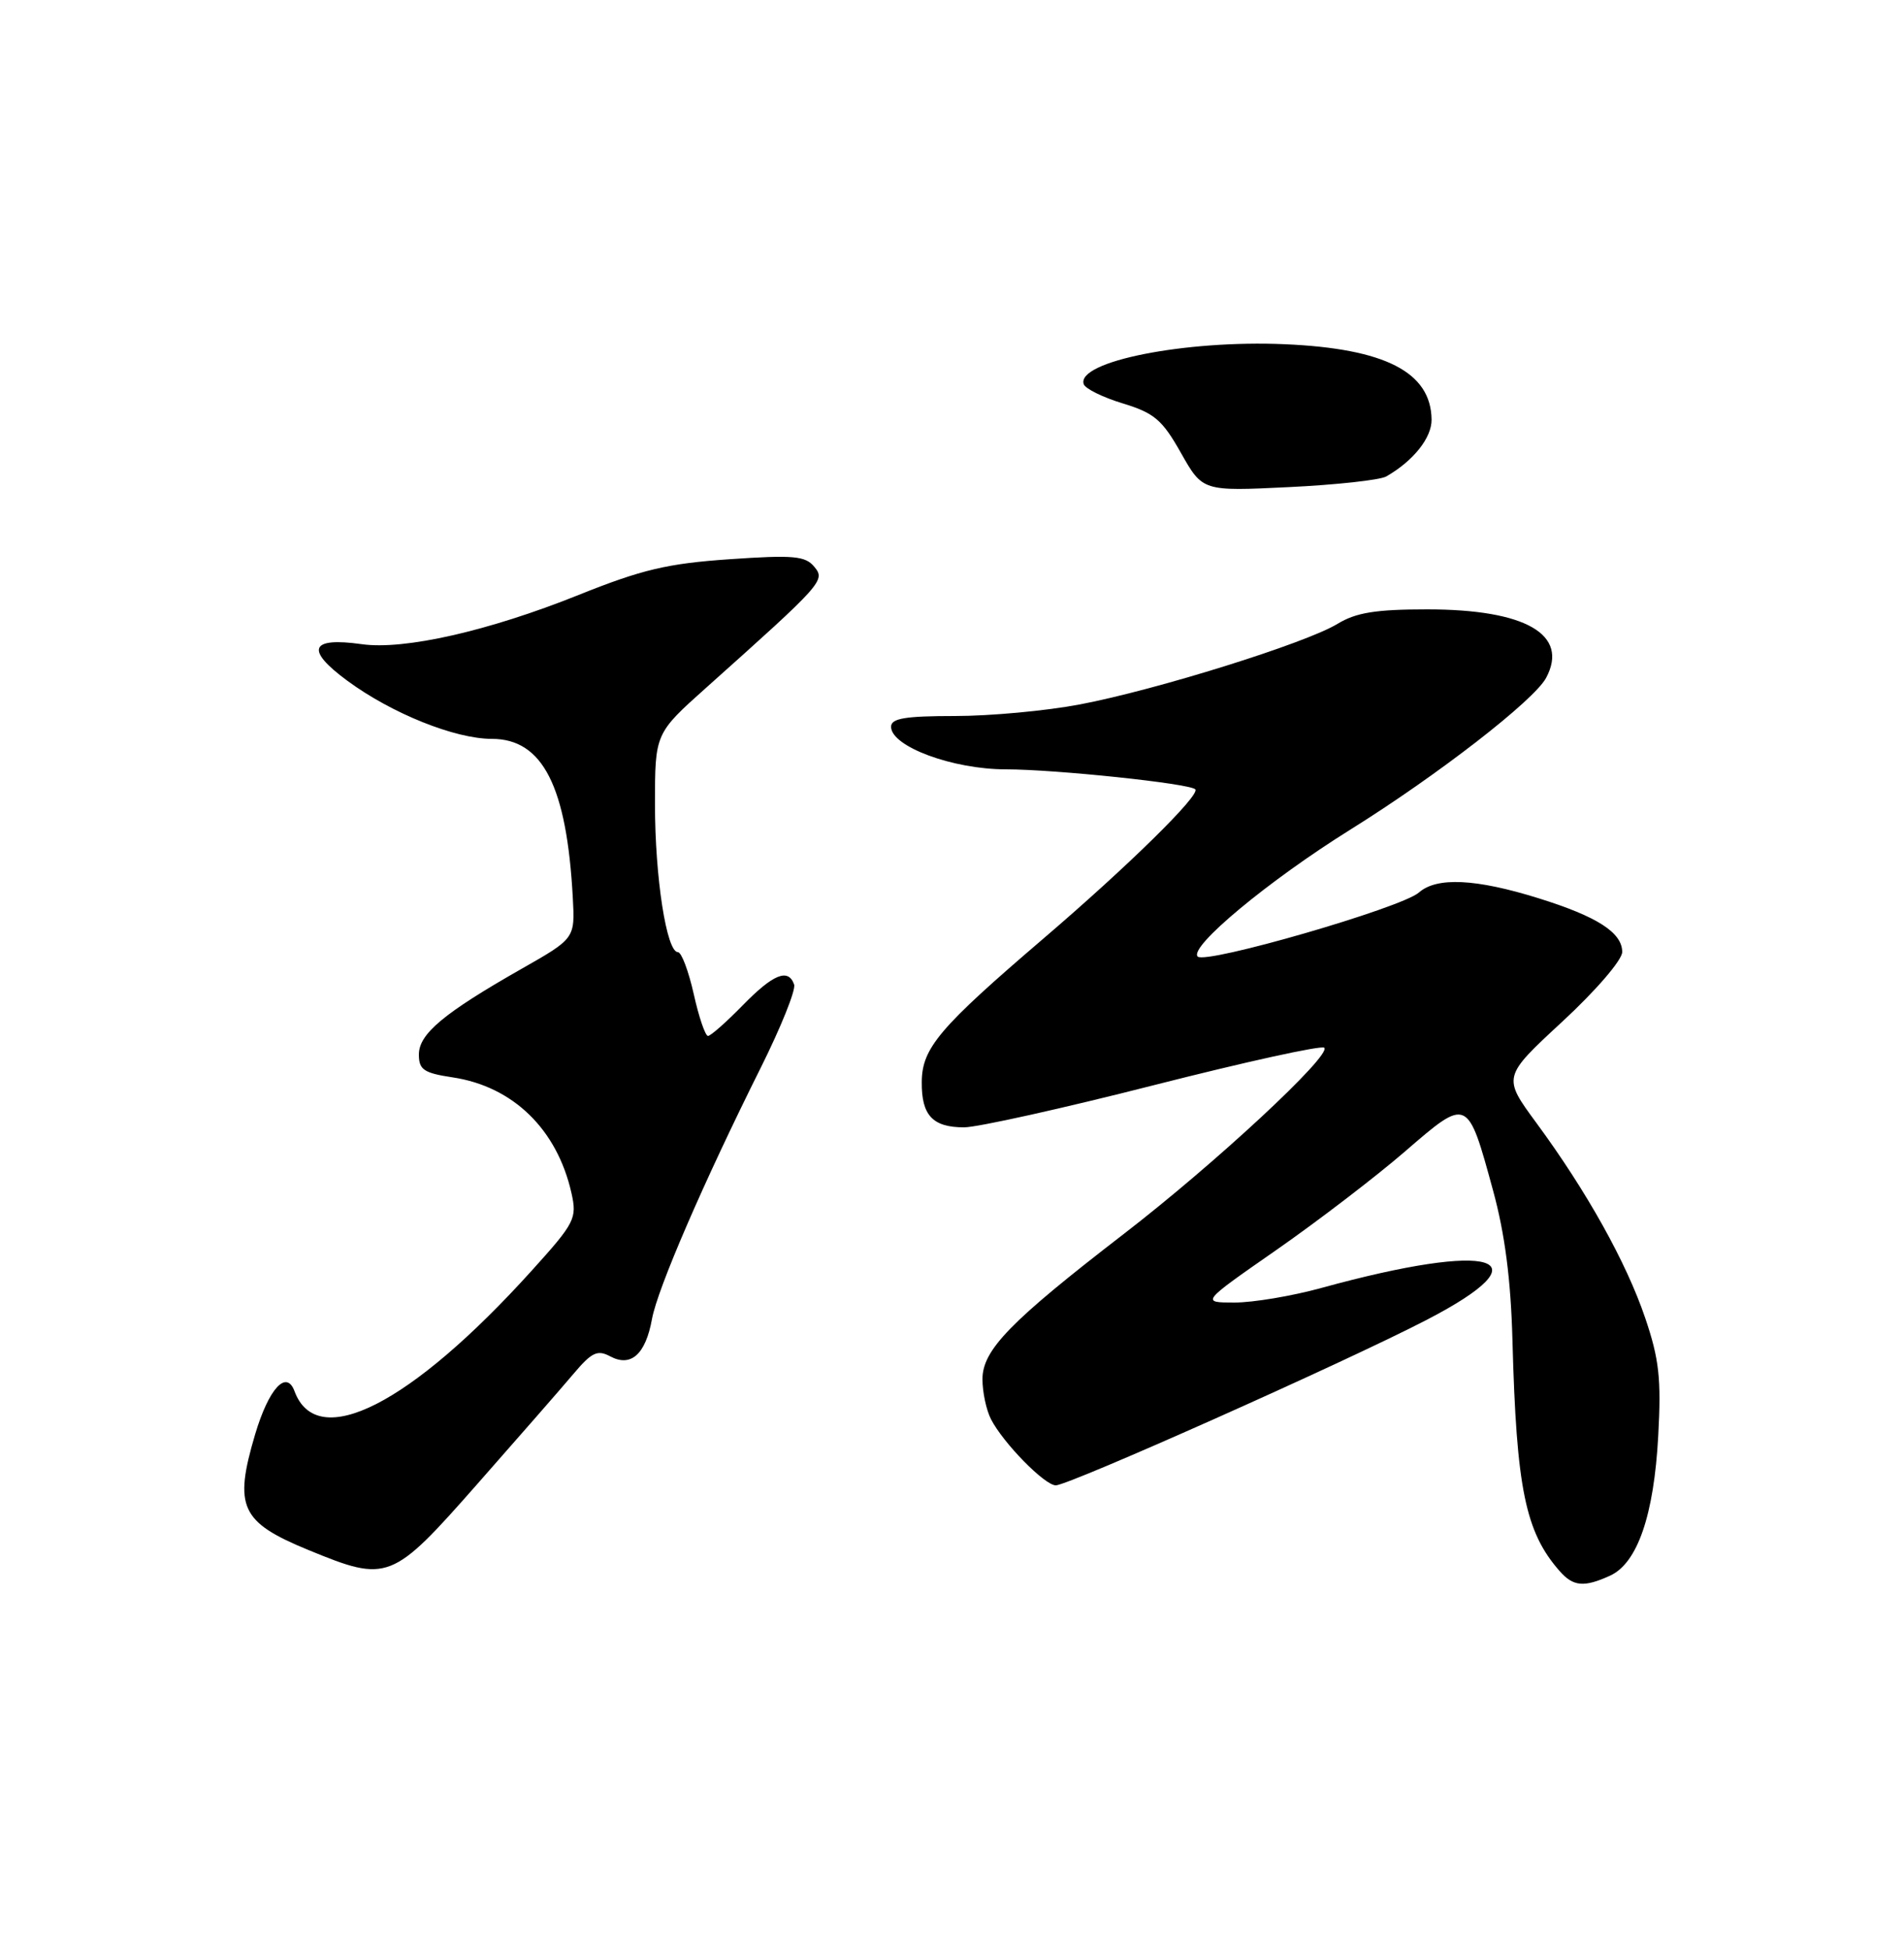 <?xml version="1.0" encoding="UTF-8" standalone="no"?>
<!DOCTYPE svg PUBLIC "-//W3C//DTD SVG 1.1//EN" "http://www.w3.org/Graphics/SVG/1.1/DTD/svg11.dtd" >
<svg xmlns="http://www.w3.org/2000/svg" xmlns:xlink="http://www.w3.org/1999/xlink" version="1.1" viewBox="0 0 250 256">
 <g >
 <path fill="currentColor"
d=" M 211.40 206.86 C 215.00 205.22 217.17 198.92 217.73 188.50 C 218.14 181.00 217.85 178.42 216.02 173.03 C 213.55 165.74 208.34 156.40 201.74 147.43 C 197.29 141.38 197.29 141.38 205.14 134.12 C 209.55 130.04 213.00 126.03 213.00 124.98 C 213.00 122.43 209.71 120.32 202.00 117.92 C 193.78 115.36 188.65 115.11 186.31 117.17 C 184.02 119.19 158.29 126.63 157.26 125.58 C 156.06 124.34 166.55 115.62 177.31 108.91 C 188.73 101.79 201.42 91.96 203.01 88.99 C 206.05 83.30 200.32 80.00 187.40 80.00 C 180.64 80.00 178.05 80.42 175.62 81.90 C 171.48 84.43 151.81 90.58 141.78 92.48 C 137.38 93.32 130.00 94.00 125.39 94.00 C 118.83 94.00 117.00 94.31 117.00 95.41 C 117.00 98.00 125.09 101.00 132.07 101.00 C 138.62 101.01 156.14 102.85 156.94 103.62 C 157.67 104.32 148.16 113.67 137.00 123.22 C 123.32 134.93 121.06 137.59 121.03 142.05 C 120.99 146.43 122.46 148.00 126.59 148.00 C 128.34 148.00 139.56 145.51 151.52 142.46 C 163.47 139.42 173.54 137.20 173.88 137.55 C 174.86 138.53 159.54 152.77 147.51 162.03 C 132.62 173.51 129.00 177.23 129.00 181.07 C 129.00 182.75 129.50 185.11 130.12 186.32 C 131.72 189.44 137.17 195.00 138.63 195.00 C 140.33 195.00 176.47 178.89 187.22 173.33 C 203.27 165.04 196.19 162.85 173.52 169.08 C 169.68 170.14 164.55 171.00 162.11 171.00 C 157.67 171.00 157.67 171.00 167.59 164.10 C 173.04 160.30 180.65 154.48 184.50 151.15 C 192.74 144.03 192.69 144.01 196.05 156.32 C 197.60 161.99 198.38 168.03 198.59 176.00 C 199.11 195.40 200.28 201.13 204.78 206.25 C 206.57 208.29 207.98 208.42 211.40 206.86 Z  M 62.66 194.84 C 68.07 188.70 73.77 182.18 75.32 180.34 C 77.70 177.52 78.45 177.17 80.13 178.07 C 82.85 179.52 84.77 177.80 85.61 173.15 C 86.34 169.17 92.36 155.25 99.91 140.13 C 102.55 134.83 104.52 129.94 104.27 129.25 C 103.51 127.07 101.52 127.88 97.50 132.00 C 95.35 134.20 93.31 136.00 92.96 136.00 C 92.61 136.00 91.76 133.53 91.09 130.50 C 90.41 127.48 89.48 125.00 89.01 125.00 C 87.52 125.00 86.00 115.19 86.00 105.60 C 86.00 96.29 86.00 96.29 92.75 90.26 C 108.10 76.54 108.41 76.19 106.91 74.40 C 105.74 72.98 104.17 72.84 95.76 73.42 C 87.63 73.98 84.29 74.77 75.99 78.10 C 64.19 82.84 53.06 85.36 47.50 84.57 C 40.70 83.61 40.04 85.28 45.62 89.38 C 51.45 93.67 59.74 97.00 64.58 97.00 C 71.25 97.00 74.42 103.21 75.21 117.85 C 75.50 123.20 75.50 123.20 68.50 127.18 C 58.27 133.00 55.00 135.73 55.00 138.44 C 55.00 140.43 55.64 140.87 59.43 141.44 C 67.36 142.63 73.14 148.25 75.03 156.61 C 75.78 159.97 75.51 160.51 69.80 166.83 C 53.92 184.40 41.63 190.65 38.67 182.64 C 37.60 179.76 35.29 182.30 33.50 188.30 C 30.67 197.84 31.59 199.83 40.50 203.49 C 50.94 207.78 51.43 207.59 62.66 194.84 Z  M 182.02 62.55 C 185.58 60.51 188.00 57.47 187.97 55.08 C 187.89 48.85 181.86 45.76 168.69 45.19 C 155.63 44.62 141.35 47.45 142.29 50.42 C 142.47 51.02 144.79 52.16 147.42 52.96 C 151.56 54.22 152.61 55.11 155.06 59.46 C 157.91 64.50 157.91 64.50 169.22 63.95 C 175.45 63.65 181.20 63.02 182.02 62.55 Z "/>
</g>
</svg>
